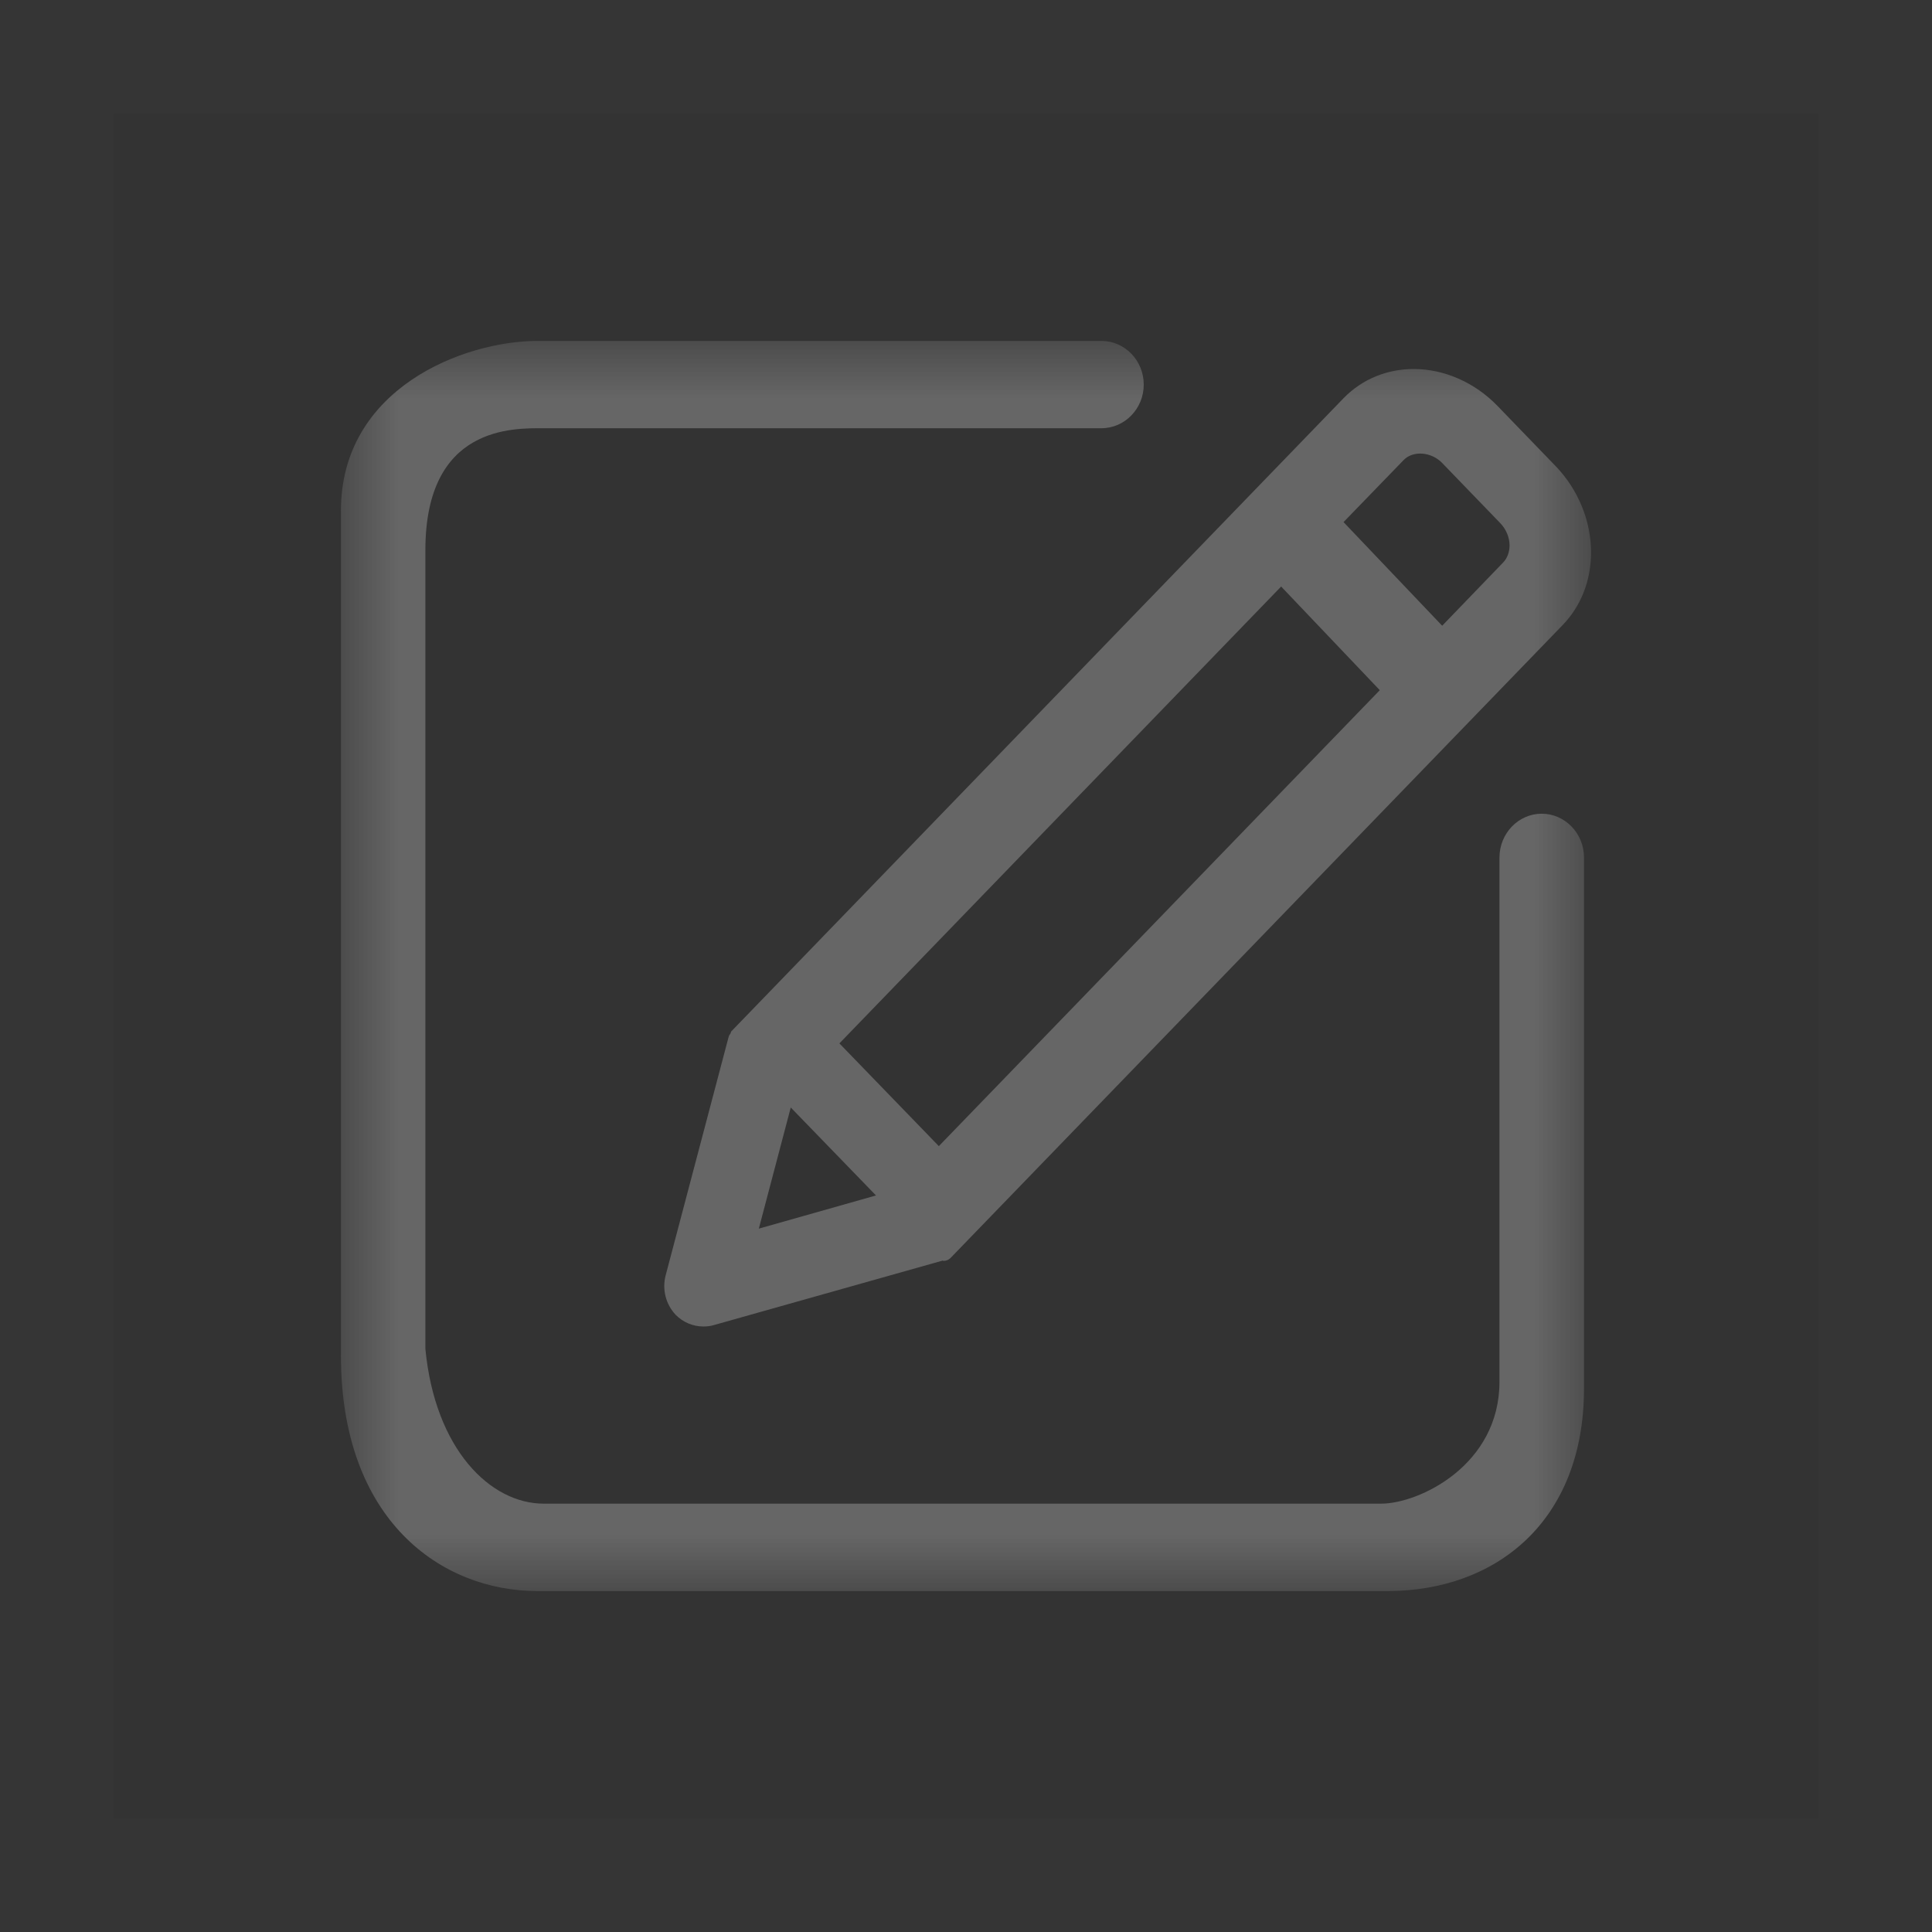 <?xml version="1.0" encoding="UTF-8"?>
<svg width="17px" height="17px" viewBox="0 0 17 17" version="1.1" xmlns="http://www.w3.org/2000/svg" xmlns:xlink="http://www.w3.org/1999/xlink">
    <rect x="0" y="0" width="17" height="17" fill="#333333" stroke="none"/>
    <!-- Generator: Sketch 61 (89581) - https://sketch.com -->
    <title>编组 5</title>
    <desc>Created with Sketch.</desc>
    <defs>
        <polygon id="path-1" points="0 0 11 0 11 11 0 11"></polygon>
    </defs>
    <g id="Welcome" stroke="none" stroke-width="1" fill="none" fill-rule="evenodd">
        <g id="用户管理-超管" transform="translate(-718, -100)">
            <g id="编组-5" transform="translate(718, 100)">
                <g id="编组" transform="translate(3, 3)">
                    <mask id="mask-2" fill="white">
                        <use xlink:href="#path-1"></use>
                    </mask>
                    <g id="Clip-2"></g>
                    <path d="M10.566,4.16 C10.362,4.16 10.195,4.331 10.194,4.545 L10.194,9.159 C10.194,9.893 9.487,10.231 9.152,10.231 L1.785,10.231 C1.315,10.231 0.828,9.754 0.743,8.869 L0.743,1.841 C0.743,0.741 1.521,0.768 1.785,0.768 L6.692,0.768 C6.897,0.768 7.064,0.596 7.064,0.384 C7.064,0.172 6.897,0 6.692,0 L1.728,0 C1.086,0 0,0.413 0,1.494 L0,8.928 C0,10.381 0.886,11 1.728,11 L9.209,11 C10.159,11 10.938,10.39 10.938,9.217 L10.938,4.543 C10.937,4.331 10.769,4.16 10.566,4.16 M3.677,7.811 L3.958,6.745 L4.708,7.519 L3.677,7.811 M4.386,6.181 L8.273,2.161 L9.141,3.073 L5.261,7.085 L4.386,6.181 M10.224,1.952 L9.69,2.506 L8.822,1.594 L9.35,1.049 C9.433,0.962 9.595,0.975 9.69,1.074 L10.199,1.601 C10.253,1.656 10.283,1.729 10.283,1.801 C10.282,1.86 10.262,1.914 10.224,1.952 M3.428,6.093 C3.421,6.103 3.414,6.113 3.411,6.125 L2.857,8.223 C2.825,8.345 2.858,8.477 2.946,8.57 C3.011,8.635 3.097,8.672 3.189,8.672 C3.219,8.672 3.25,8.669 3.28,8.66 L5.295,8.092 C5.298,8.092 5.299,8.095 5.301,8.095 C5.325,8.095 5.348,8.086 5.365,8.068 L10.752,2.498 C10.912,2.332 11,2.106 11,1.861 C11,1.583 10.886,1.305 10.686,1.099 L10.177,0.572 C9.977,0.365 9.708,0.247 9.439,0.247 C9.202,0.247 8.984,0.338 8.823,0.503 L3.436,6.074 C3.43,6.079 3.432,6.087 3.428,6.093" id="Fill-1" fill="#666666" mask="url(#mask-2)"></path>
                </g>
                <rect id="矩形备份" stroke="#FFFFFF" opacity="0.01" x="0.5" y="0.5" width="16" height="16"></rect>
            </g>
        </g>
    </g>
</svg>